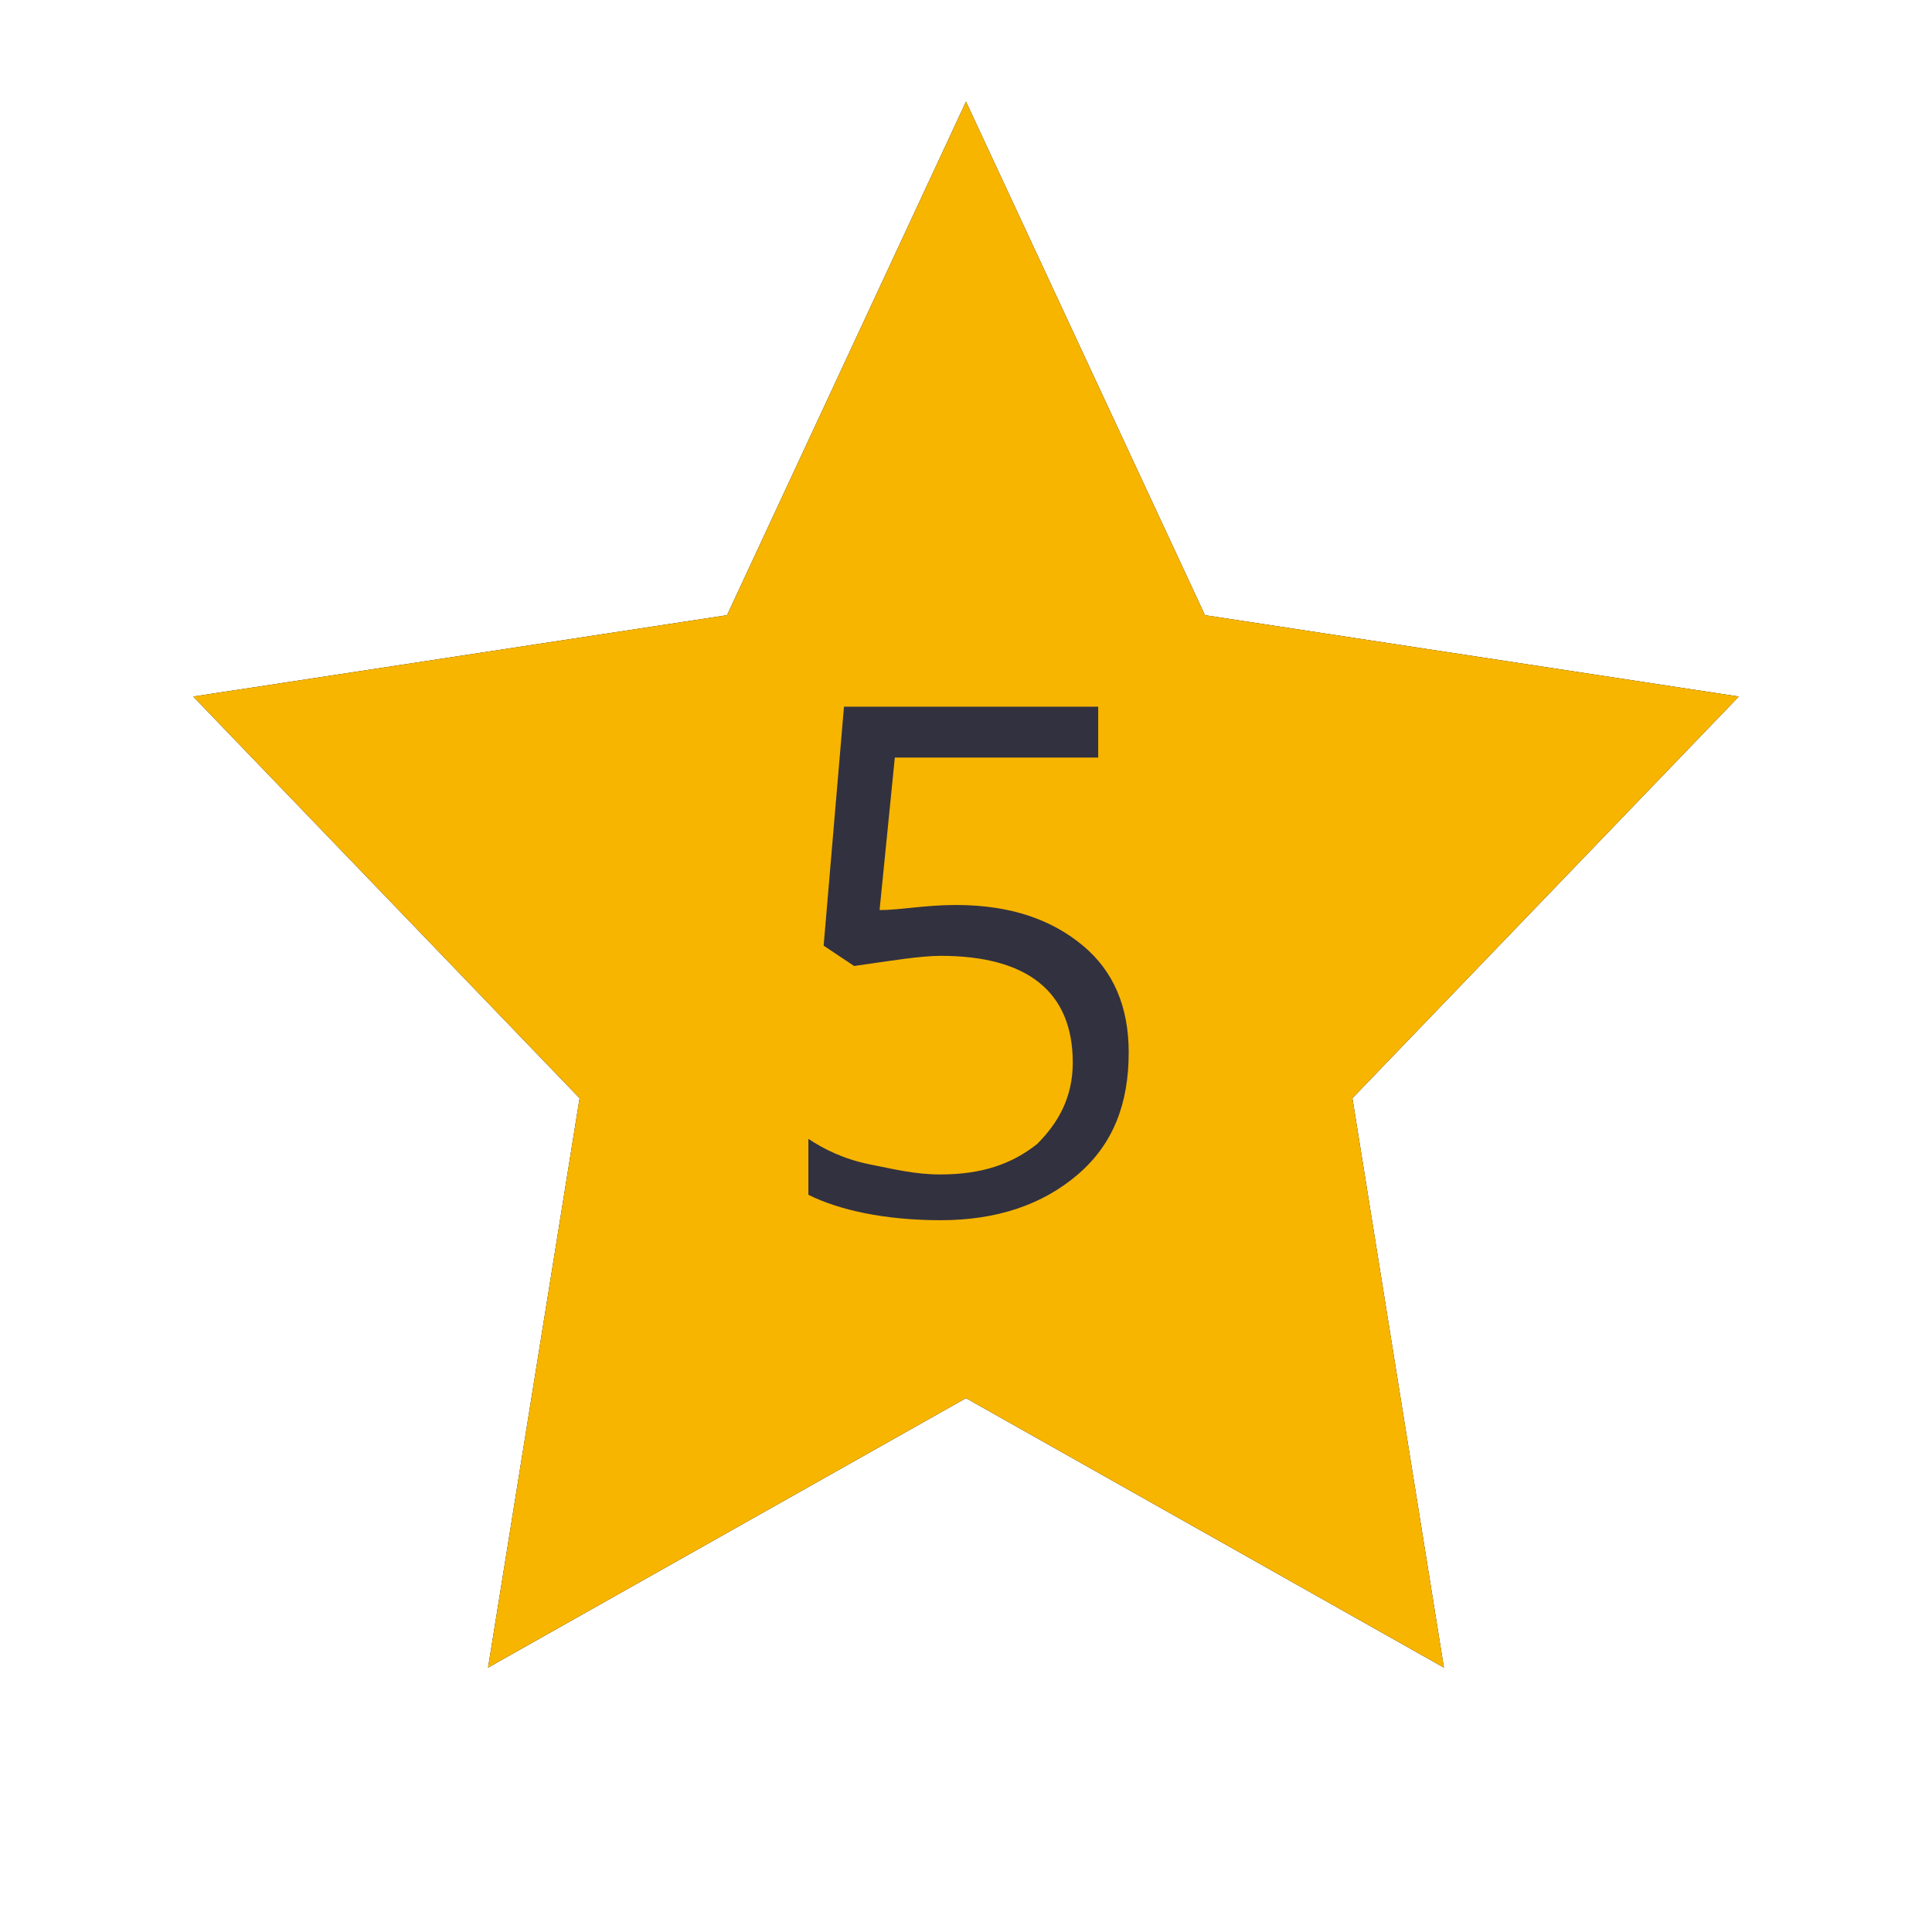 <?xml version="1.0" encoding="utf-8"?>
<!-- Generator: Adobe Illustrator 23.0.4, SVG Export Plug-In . SVG Version: 6.00 Build 0)  -->
<svg version="1.1" id="Layer_1" xmlns="http://www.w3.org/2000/svg" xmlns:xlink="http://www.w3.org/1999/xlink" x="0px" y="0px"
	 viewBox="0 0 38 38" style="enable-background:new 0 0 38 38;" xml:space="preserve">
<style type="text/css">
	.st0{fill-rule:evenodd;clip-rule:evenodd;}
	.st1{fill-rule:evenodd;clip-rule:evenodd;fill:#F7B500;}
	.st2{enable-background:new    ;}
	.st3{fill:#32313F;}
</style>
<g id="Page-1">
	<g id="homepage-v4" transform="translate(-809, -1819)">
		<g id="FEATURES" transform="translate(39, 806)">
			<g id="Express-Processing" transform="translate(603, 553)">
				<g id="rate-star4" transform="translate(170, 462)">
					<g id="Star">
						<g>
							<polygon id="path-1" class="st0" points="16,25.5 6.6,30.8 8.4,19.6 0.8,11.7 11.3,10.1 16,0 20.7,10.1 31.2,11.7 23.6,19.6 
								25.4,30.8 							"/>
						</g>
						<g>
							<polygon class="st1" points="16,25.5 6.6,30.8 8.4,19.6 0.8,11.7 11.3,10.1 16,0 20.7,10.1 31.2,11.7 23.6,19.6 25.4,30.8 
															"/>
						</g>
					</g>
				</g>
			</g>
		</g>
	</g>
</g>
<g id="Page-1_1_">
	<g id="homepage-v4_1_" transform="translate(-824, -1833)">
		<g id="FEATURES_1_" transform="translate(39, 806)">
			<g id="Express-Processing_1_" transform="translate(603, 553)">
				<g id="rate-star4_1_" transform="translate(170, 462)">
					<g class="st2">
						<path class="st3" d="M30.8,29.8c1.1,0,1.9,0.3,2.5,0.8c0.6,0.5,0.9,1.2,0.9,2.1c0,1-0.3,1.8-1,2.4c-0.7,0.6-1.6,0.9-2.7,0.9
							c-1.1,0-2-0.2-2.6-0.5v-1.1c0.3,0.2,0.7,0.4,1.2,0.5c0.5,0.1,0.9,0.2,1.4,0.2c0.8,0,1.4-0.2,1.9-0.6c0.4-0.4,0.7-0.9,0.7-1.6
							c0-1.4-0.9-2.1-2.6-2.1c-0.4,0-1,0.1-1.7,0.2l-0.6-0.4l0.4-4.7h5v1h-4l-0.3,3C29.7,29.9,30.2,29.8,30.8,29.8z"/>
					</g>
				</g>
			</g>
		</g>
	</g>
</g>
</svg>
